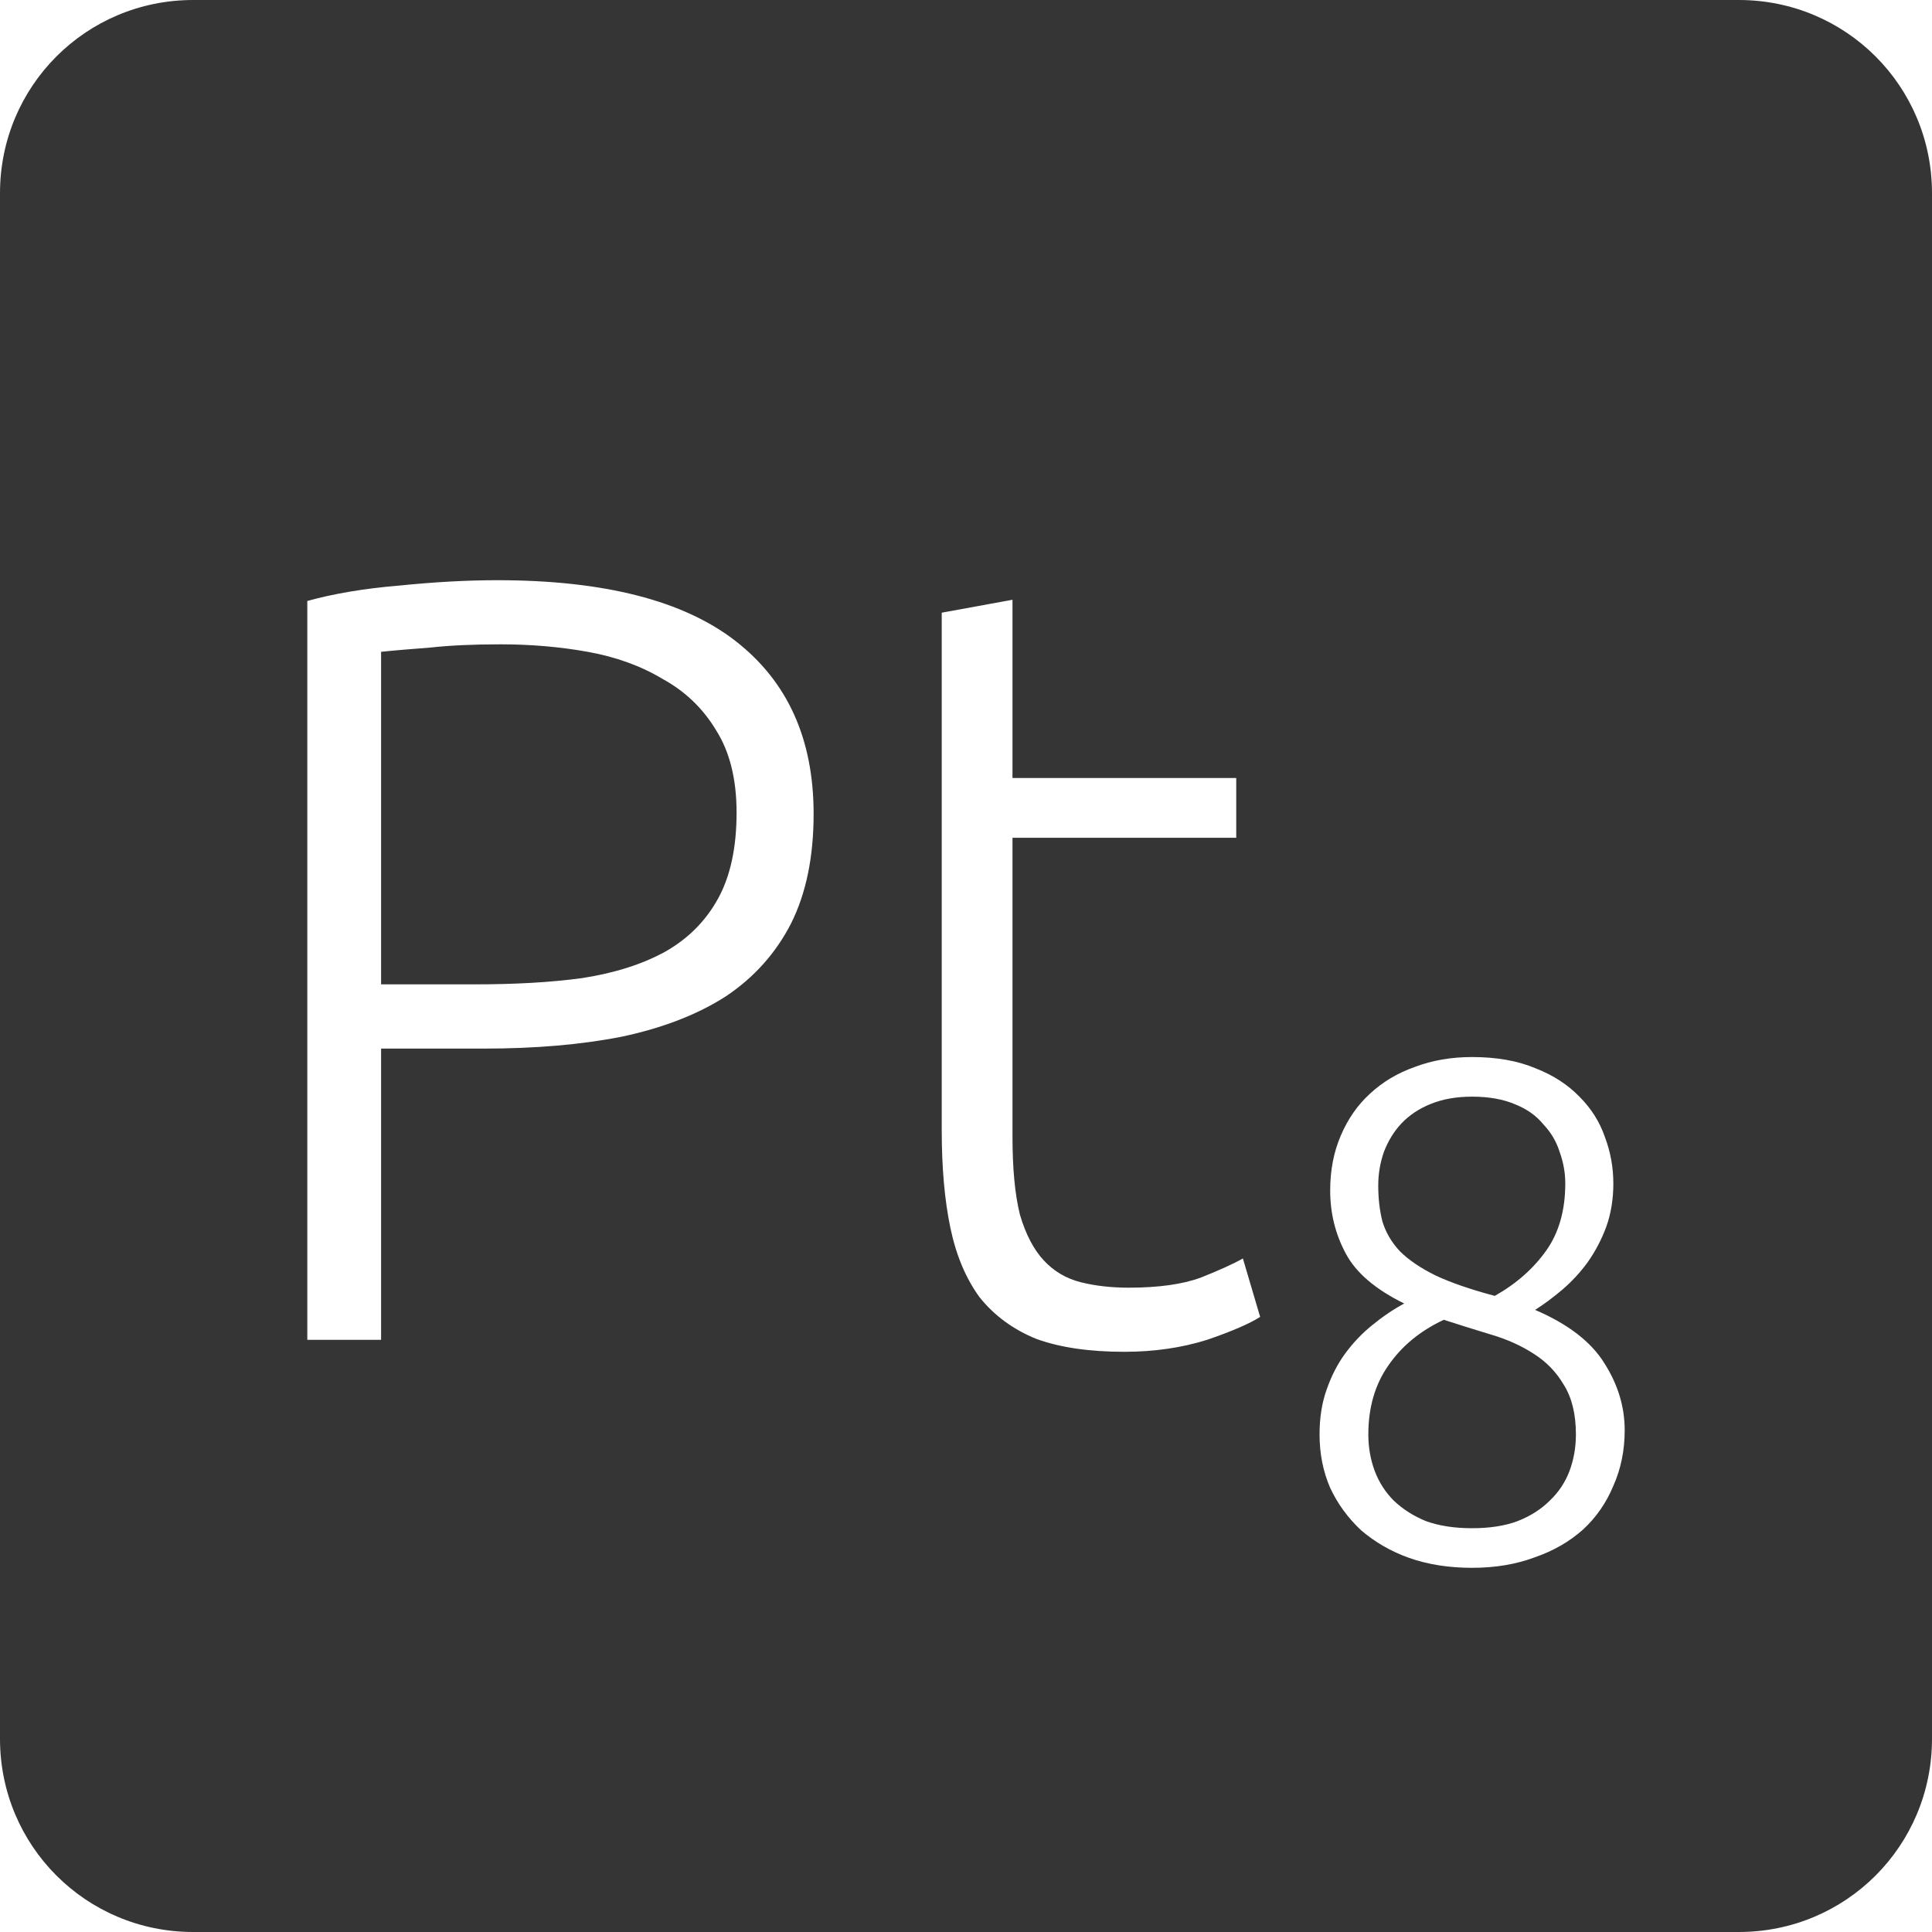 <?xml version="1.0" encoding="UTF-8" standalone="no"?>
<svg
   xmlns:dc="http://purl.org/dc/elements/1.1/"
   xmlns:cc="http://creativecommons.org/ns#"
   xmlns:rdf="http://www.w3.org/1999/02/22-rdf-syntax-ns#"
   xmlns:svg="http://www.w3.org/2000/svg"
   xmlns="http://www.w3.org/2000/svg"
   xmlns:sodipodi="http://sodipodi.sourceforge.net/DTD/sodipodi-0.dtd"
   xmlns:inkscape="http://www.inkscape.org/namespaces/inkscape"
   viewBox="0 0 16 16"
   id="svg2"
   version="1.1"
   inkscape:version="0.91 r13725"
   sodipodi:docname="indicator-keyboard-Pt-8.svg">
  <defs
     id="defs12" />
  <sodipodi:namedview
     pagecolor="#ffffff"
     bordercolor="#666666"
     borderopacity="1"
     objecttolerance="10"
     gridtolerance="10"
     guidetolerance="10"
     inkscape:pageopacity="0"
     inkscape:pageshadow="2"
     inkscape:window-width="640"
     inkscape:window-height="480"
     id="namedview10"
     showgrid="false"
     inkscape:zoom="14.75"
     inkscape:cx="8"
     inkscape:cy="8"
     inkscape:window-x="65"
     inkscape:window-y="24"
     inkscape:window-maximized="0"
     inkscape:current-layer="svg2" />
  <path
     style="fill:#353535;fill-opacity:1"
     d="M 1.6 0 C 0.713 2.9605947e-16 0 0.713 0 1.6 L 0 14.4 C 2.9605947e-16 15.287 0.713 16 1.6 16 L 14.4 16 C 15.287 16 16 15.287 16 14.4 L 16 1.6 C 16 0.713 15.287 0 14.4 0 L 1.6 0 z M 4.119 4.805 C 5.001 4.805 5.66 4.973 6.092 5.309 C 6.524 5.645 6.738 6.122 6.738 6.74 C 6.738 7.094 6.677 7.396 6.551 7.648 C 6.425 7.894 6.244 8.096 6.01 8.252 C 5.776 8.402 5.488 8.514 5.146 8.586 C 4.81 8.652 4.43 8.684 4.004 8.684 L 3.156 8.684 L 3.156 11.096 L 2.545 11.096 L 2.545 4.977 C 2.761 4.917 3.013 4.874 3.301 4.85 C 3.595 4.82 3.867 4.805 4.119 4.805 z M 8.385 4.967 L 8.385 6.443 L 10.238 6.443 L 10.238 6.938 L 8.385 6.938 L 8.385 9.412 C 8.385 9.676 8.405 9.893 8.447 10.061 C 8.495 10.223 8.561 10.349 8.645 10.439 C 8.729 10.529 8.831 10.589 8.951 10.619 C 9.071 10.649 9.204 10.664 9.348 10.664 C 9.594 10.664 9.791 10.636 9.941 10.582 C 10.091 10.522 10.209 10.47 10.293 10.422 L 10.436 10.906 C 10.352 10.96 10.206 11.024 9.996 11.096 C 9.786 11.162 9.557 11.195 9.311 11.195 C 9.023 11.195 8.78 11.16 8.582 11.088 C 8.39 11.01 8.233 10.894 8.113 10.744 C 7.999 10.588 7.919 10.398 7.871 10.17 C 7.823 9.942 7.799 9.671 7.799 9.359 L 7.799 5.074 L 8.385 4.967 z M 4.146 5.336 C 3.918 5.336 3.724 5.345 3.562 5.363 C 3.406 5.375 3.27 5.386 3.156 5.398 L 3.156 8.152 L 3.932 8.152 C 4.262 8.152 4.558 8.136 4.822 8.1 C 5.092 8.058 5.32 7.985 5.506 7.883 C 5.698 7.775 5.845 7.627 5.947 7.441 C 6.049 7.255 6.1 7.018 6.1 6.73 C 6.1 6.454 6.044 6.227 5.93 6.047 C 5.822 5.867 5.674 5.725 5.488 5.623 C 5.308 5.515 5.101 5.44 4.867 5.398 C 4.633 5.356 4.392 5.336 4.146 5.336 z M 12.191 8.754 C 12.394 8.754 12.571 8.785 12.719 8.848 C 12.867 8.906 12.986 8.985 13.08 9.082 C 13.178 9.18 13.248 9.291 13.291 9.416 C 13.338 9.541 13.361 9.668 13.361 9.801 C 13.361 9.929 13.342 10.049 13.303 10.158 C 13.264 10.264 13.213 10.361 13.15 10.451 C 13.088 10.537 13.017 10.613 12.939 10.68 C 12.861 10.746 12.787 10.801 12.713 10.848 C 12.986 10.965 13.176 11.112 13.285 11.287 C 13.398 11.463 13.455 11.649 13.455 11.844 C 13.455 12.011 13.424 12.164 13.361 12.305 C 13.303 12.445 13.219 12.567 13.109 12.668 C 13 12.765 12.869 12.842 12.713 12.896 C 12.557 12.955 12.383 12.984 12.191 12.984 C 12 12.984 11.826 12.957 11.67 12.902 C 11.518 12.848 11.387 12.771 11.273 12.674 C 11.164 12.572 11.078 12.455 11.016 12.322 C 10.957 12.186 10.928 12.039 10.928 11.879 C 10.928 11.742 10.947 11.619 10.986 11.51 C 11.025 11.397 11.076 11.297 11.139 11.211 C 11.205 11.121 11.279 11.043 11.361 10.977 C 11.447 10.906 11.535 10.846 11.629 10.795 C 11.391 10.678 11.23 10.541 11.145 10.381 C 11.059 10.221 11.016 10.047 11.016 9.859 C 11.016 9.692 11.045 9.541 11.104 9.404 C 11.162 9.268 11.242 9.152 11.344 9.059 C 11.449 8.961 11.572 8.887 11.717 8.836 C 11.861 8.781 12.02 8.754 12.191 8.754 z M 12.191 9.082 C 12.063 9.082 11.949 9.102 11.852 9.141 C 11.754 9.18 11.672 9.234 11.605 9.305 C 11.543 9.371 11.496 9.449 11.461 9.539 C 11.43 9.629 11.414 9.721 11.414 9.818 C 11.414 9.928 11.426 10.027 11.449 10.117 C 11.477 10.207 11.524 10.289 11.594 10.363 C 11.664 10.433 11.762 10.5 11.887 10.562 C 12.012 10.621 12.176 10.678 12.379 10.732 C 12.558 10.631 12.699 10.506 12.805 10.357 C 12.91 10.209 12.963 10.023 12.963 9.801 C 12.963 9.711 12.947 9.625 12.916 9.539 C 12.889 9.453 12.844 9.377 12.781 9.311 C 12.723 9.24 12.646 9.185 12.549 9.146 C 12.451 9.104 12.332 9.082 12.191 9.082 z M 11.957 10.93 C 11.758 11.023 11.605 11.151 11.496 11.311 C 11.387 11.467 11.332 11.657 11.332 11.879 C 11.332 11.988 11.35 12.088 11.385 12.182 C 11.42 12.275 11.473 12.358 11.543 12.428 C 11.617 12.498 11.705 12.555 11.811 12.598 C 11.92 12.637 12.047 12.656 12.191 12.656 C 12.336 12.656 12.461 12.637 12.566 12.598 C 12.676 12.555 12.764 12.498 12.834 12.428 C 12.908 12.358 12.963 12.275 12.998 12.182 C 13.033 12.088 13.051 11.988 13.051 11.879 C 13.051 11.711 13.017 11.574 12.951 11.469 C 12.889 11.363 12.806 11.277 12.701 11.211 C 12.6 11.145 12.482 11.092 12.35 11.053 C 12.221 11.014 12.09 10.973 11.957 10.93 z "
     id="path4" />
</svg>
